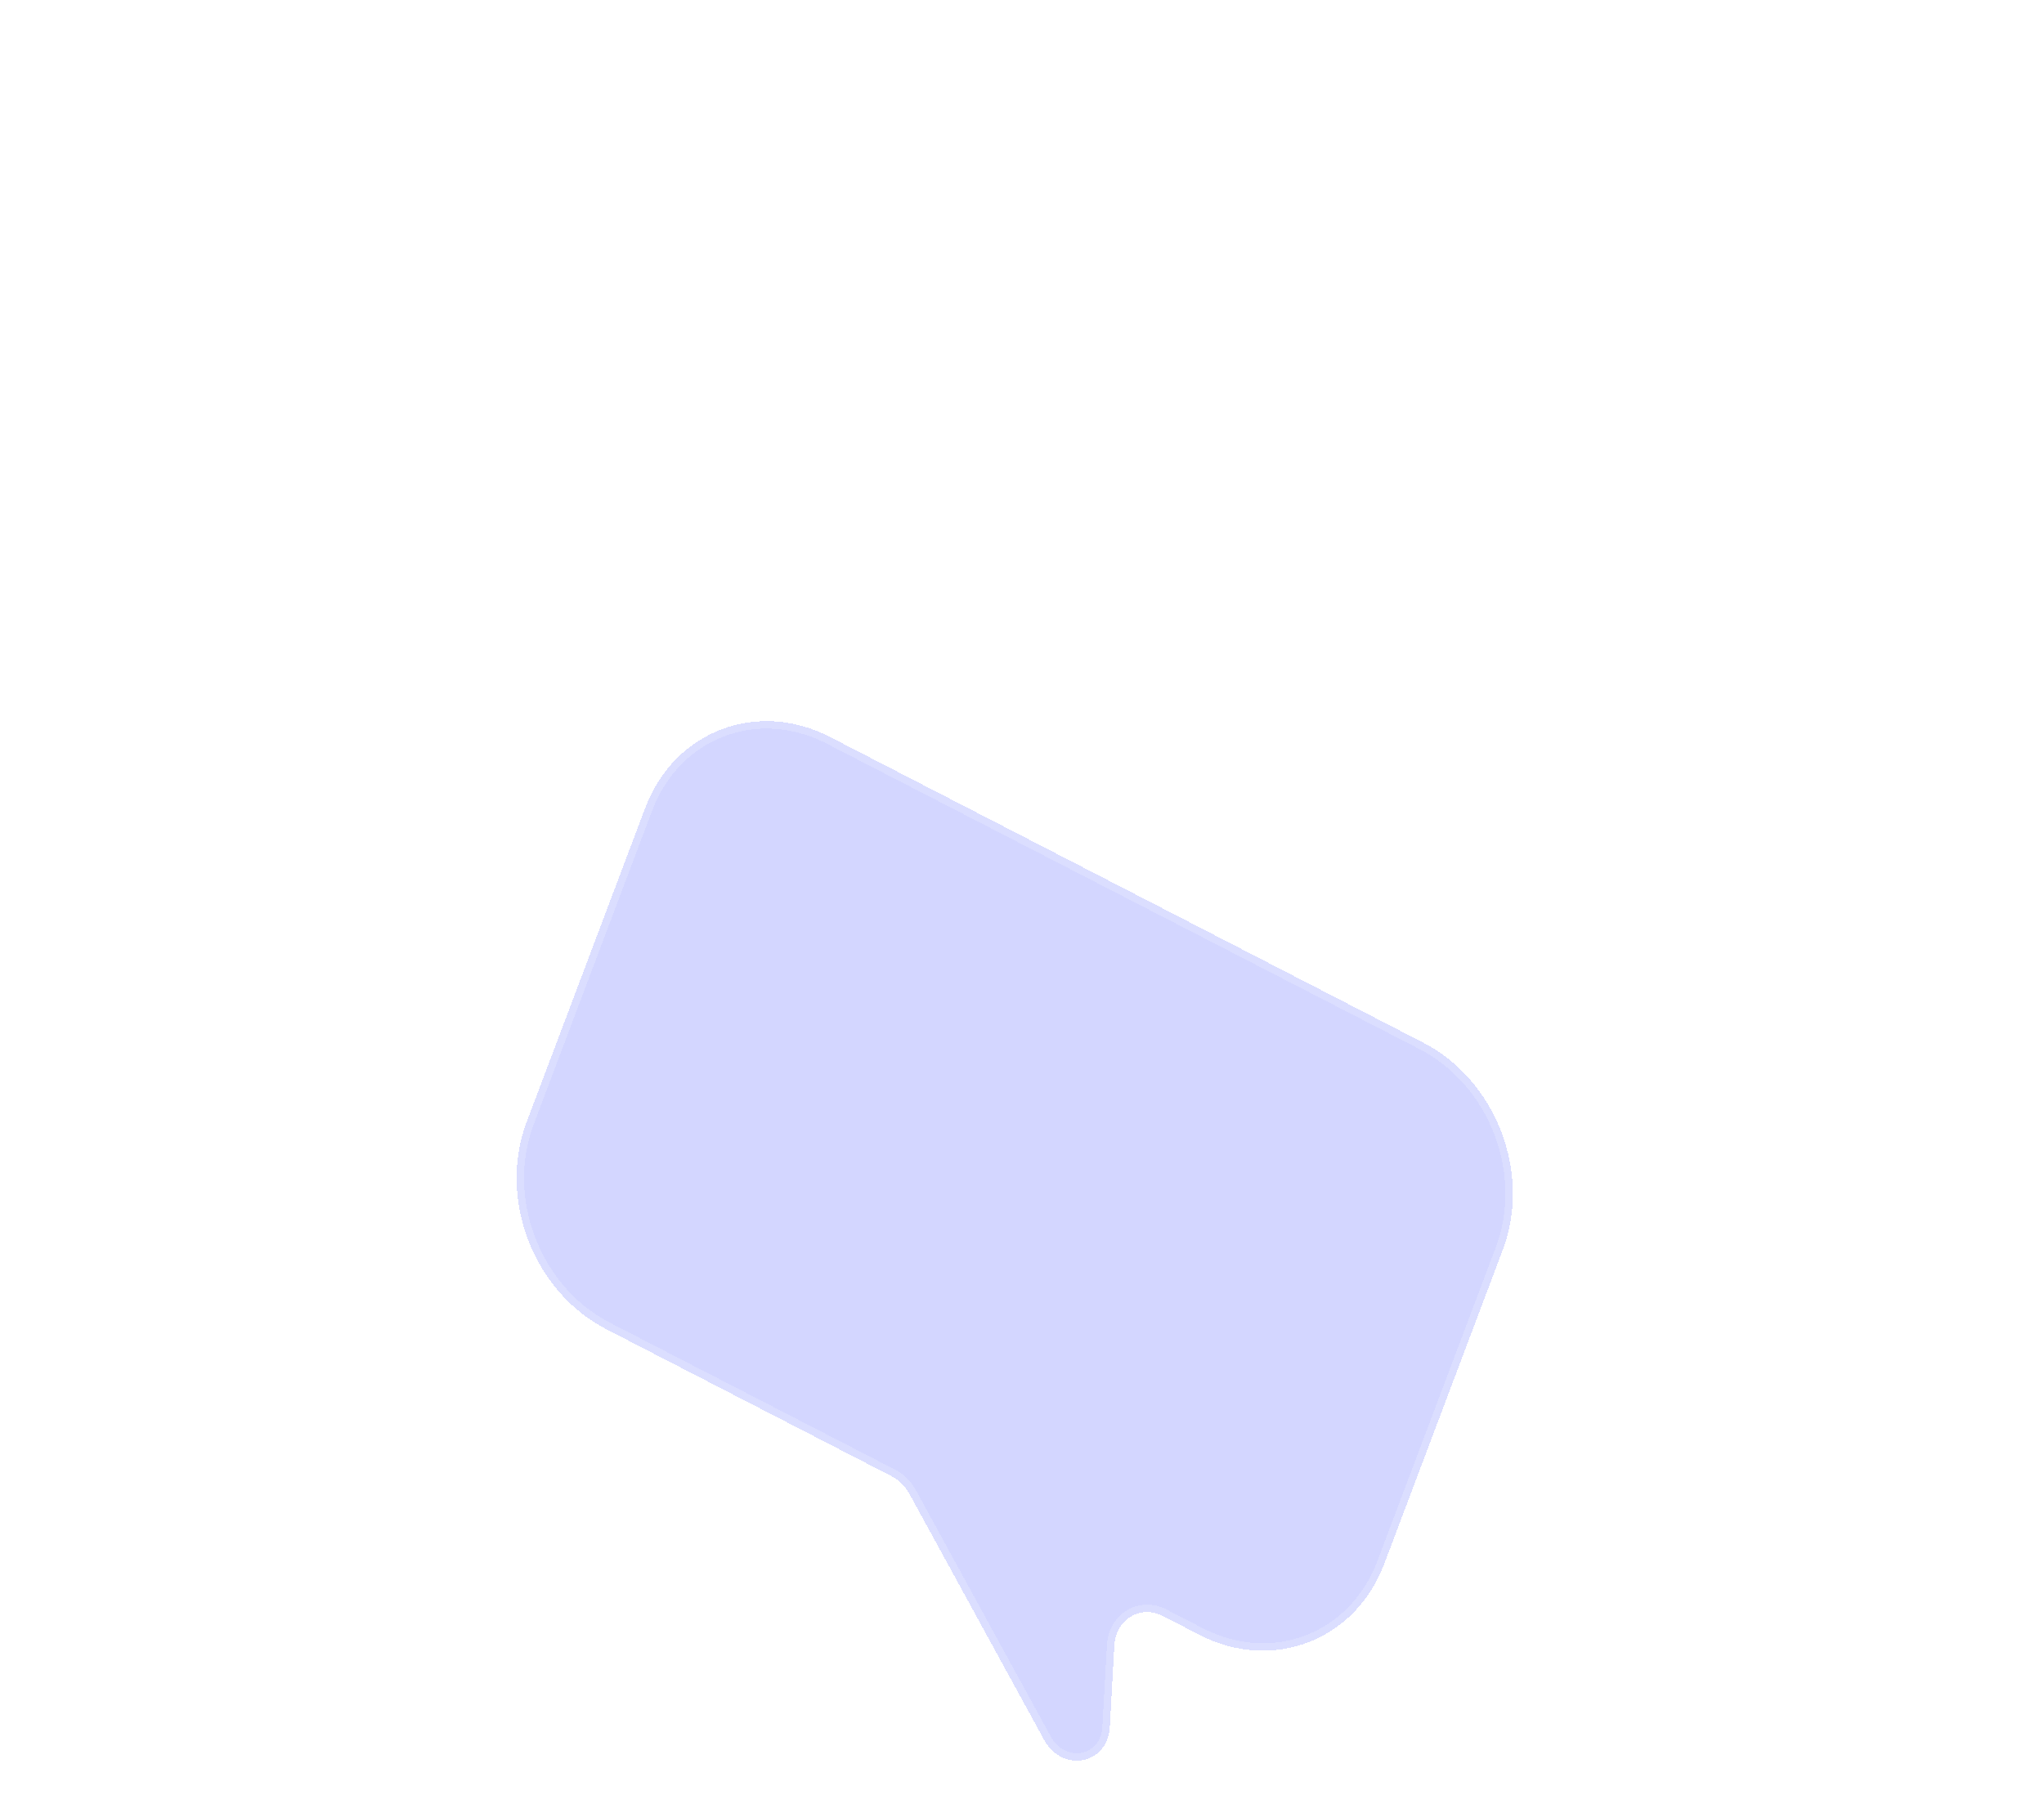 <svg width="275" height="244" viewBox="0 0 275 244" fill="none" xmlns="http://www.w3.org/2000/svg">
<g filter="url(#filter0_bd_2_5669)">
<path d="M192.185 78.195C196.088 67.853 191.282 55.36 181.45 50.293L101.675 9.176C91.844 4.108 80.709 8.384 76.806 18.727L60.859 60.982C56.956 71.325 61.762 83.817 71.594 88.885L110.017 108.689C110.968 109.179 111.773 109.977 112.314 110.965L130.467 144.123C132.934 148.629 139.029 147.466 139.311 142.435L139.927 131.442C140.123 127.927 143.443 125.917 146.473 127.478L151.369 130.002C161.201 135.069 172.335 130.793 176.238 120.45L192.185 78.195Z" fill="#919AFF" fill-opacity="0.4" shape-rendering="crispEdges"/>
<path d="M192.185 78.195C196.088 67.853 191.282 55.36 181.45 50.293L101.675 9.176C91.844 4.108 80.709 8.384 76.806 18.727L60.859 60.982C56.956 71.325 61.762 83.817 71.594 88.885L110.017 108.689C110.968 109.179 111.773 109.977 112.314 110.965L130.467 144.123C132.934 148.629 139.029 147.466 139.311 142.435L139.927 131.442C140.123 127.927 143.443 125.917 146.473 127.478L151.369 130.002C161.201 135.069 172.335 130.793 176.238 120.45L192.185 78.195Z" stroke="white" stroke-opacity="0.2" stroke-width="2" shape-rendering="crispEdges"/>
</g>
<rect width="97.48" height="10.104" rx="5.052" transform="matrix(-0.893 -0.45 -0.358 0.934 180.16 65.813)" fill="url(#paint0_linear_2_5669)"/>
<rect width="97.48" height="10.104" rx="5.052" transform="matrix(-0.893 -0.45 -0.358 0.934 172.199 86.358)" fill="url(#paint1_linear_2_5669)"/>
<rect width="64.792" height="10.163" rx="5.082" transform="matrix(-0.893 -0.452 -0.357 0.935 164.237 106.841)" fill="url(#paint2_linear_2_5669)"/>
<defs>
<filter id="filter0_bd_2_5669" x="-1.455" y="-13.999" width="275.955" height="321.977" filterUnits="userSpaceOnUse" color-interpolation-filters="sRGB">
<feFlood flood-opacity="0" result="BackgroundImageFix"/>
<feGaussianBlur in="BackgroundImageFix" stdDeviation="10"/>
<feComposite in2="SourceAlpha" operator="in" result="effect1_backgroundBlur_2_5669"/>
<feColorMatrix in="SourceAlpha" type="matrix" values="0 0 0 0 0 0 0 0 0 0 0 0 0 0 0 0 0 0 127 0" result="hardAlpha"/>
<feOffset dx="10" dy="90"/>
<feGaussianBlur stdDeviation="35"/>
<feComposite in2="hardAlpha" operator="out"/>
<feColorMatrix type="matrix" values="0 0 0 0 0.125 0 0 0 0 0.125 0 0 0 0 0.125 0 0 0 0.2 0"/>
<feBlend mode="normal" in2="effect1_backgroundBlur_2_5669" result="effect2_dropShadow_2_5669"/>
<feBlend mode="normal" in="SourceGraphic" in2="effect2_dropShadow_2_5669" result="shape"/>
</filter>
<linearGradient id="paint0_linear_2_5669" x1="-7.368" y1="5.052" x2="135.168" y2="2.763" gradientUnits="userSpaceOnUse">
<stop stop-color="white"/>
<stop offset="1" stop-color="white" stop-opacity="0"/>
</linearGradient>
<linearGradient id="paint1_linear_2_5669" x1="-7.368" y1="5.052" x2="135.168" y2="2.763" gradientUnits="userSpaceOnUse">
<stop stop-color="white"/>
<stop offset="1" stop-color="white" stop-opacity="0"/>
</linearGradient>
<linearGradient id="paint2_linear_2_5669" x1="-4.897" y1="5.082" x2="89.856" y2="4.076" gradientUnits="userSpaceOnUse">
<stop stop-color="white"/>
<stop offset="1" stop-color="white" stop-opacity="0"/>
</linearGradient>
</defs>
</svg>
